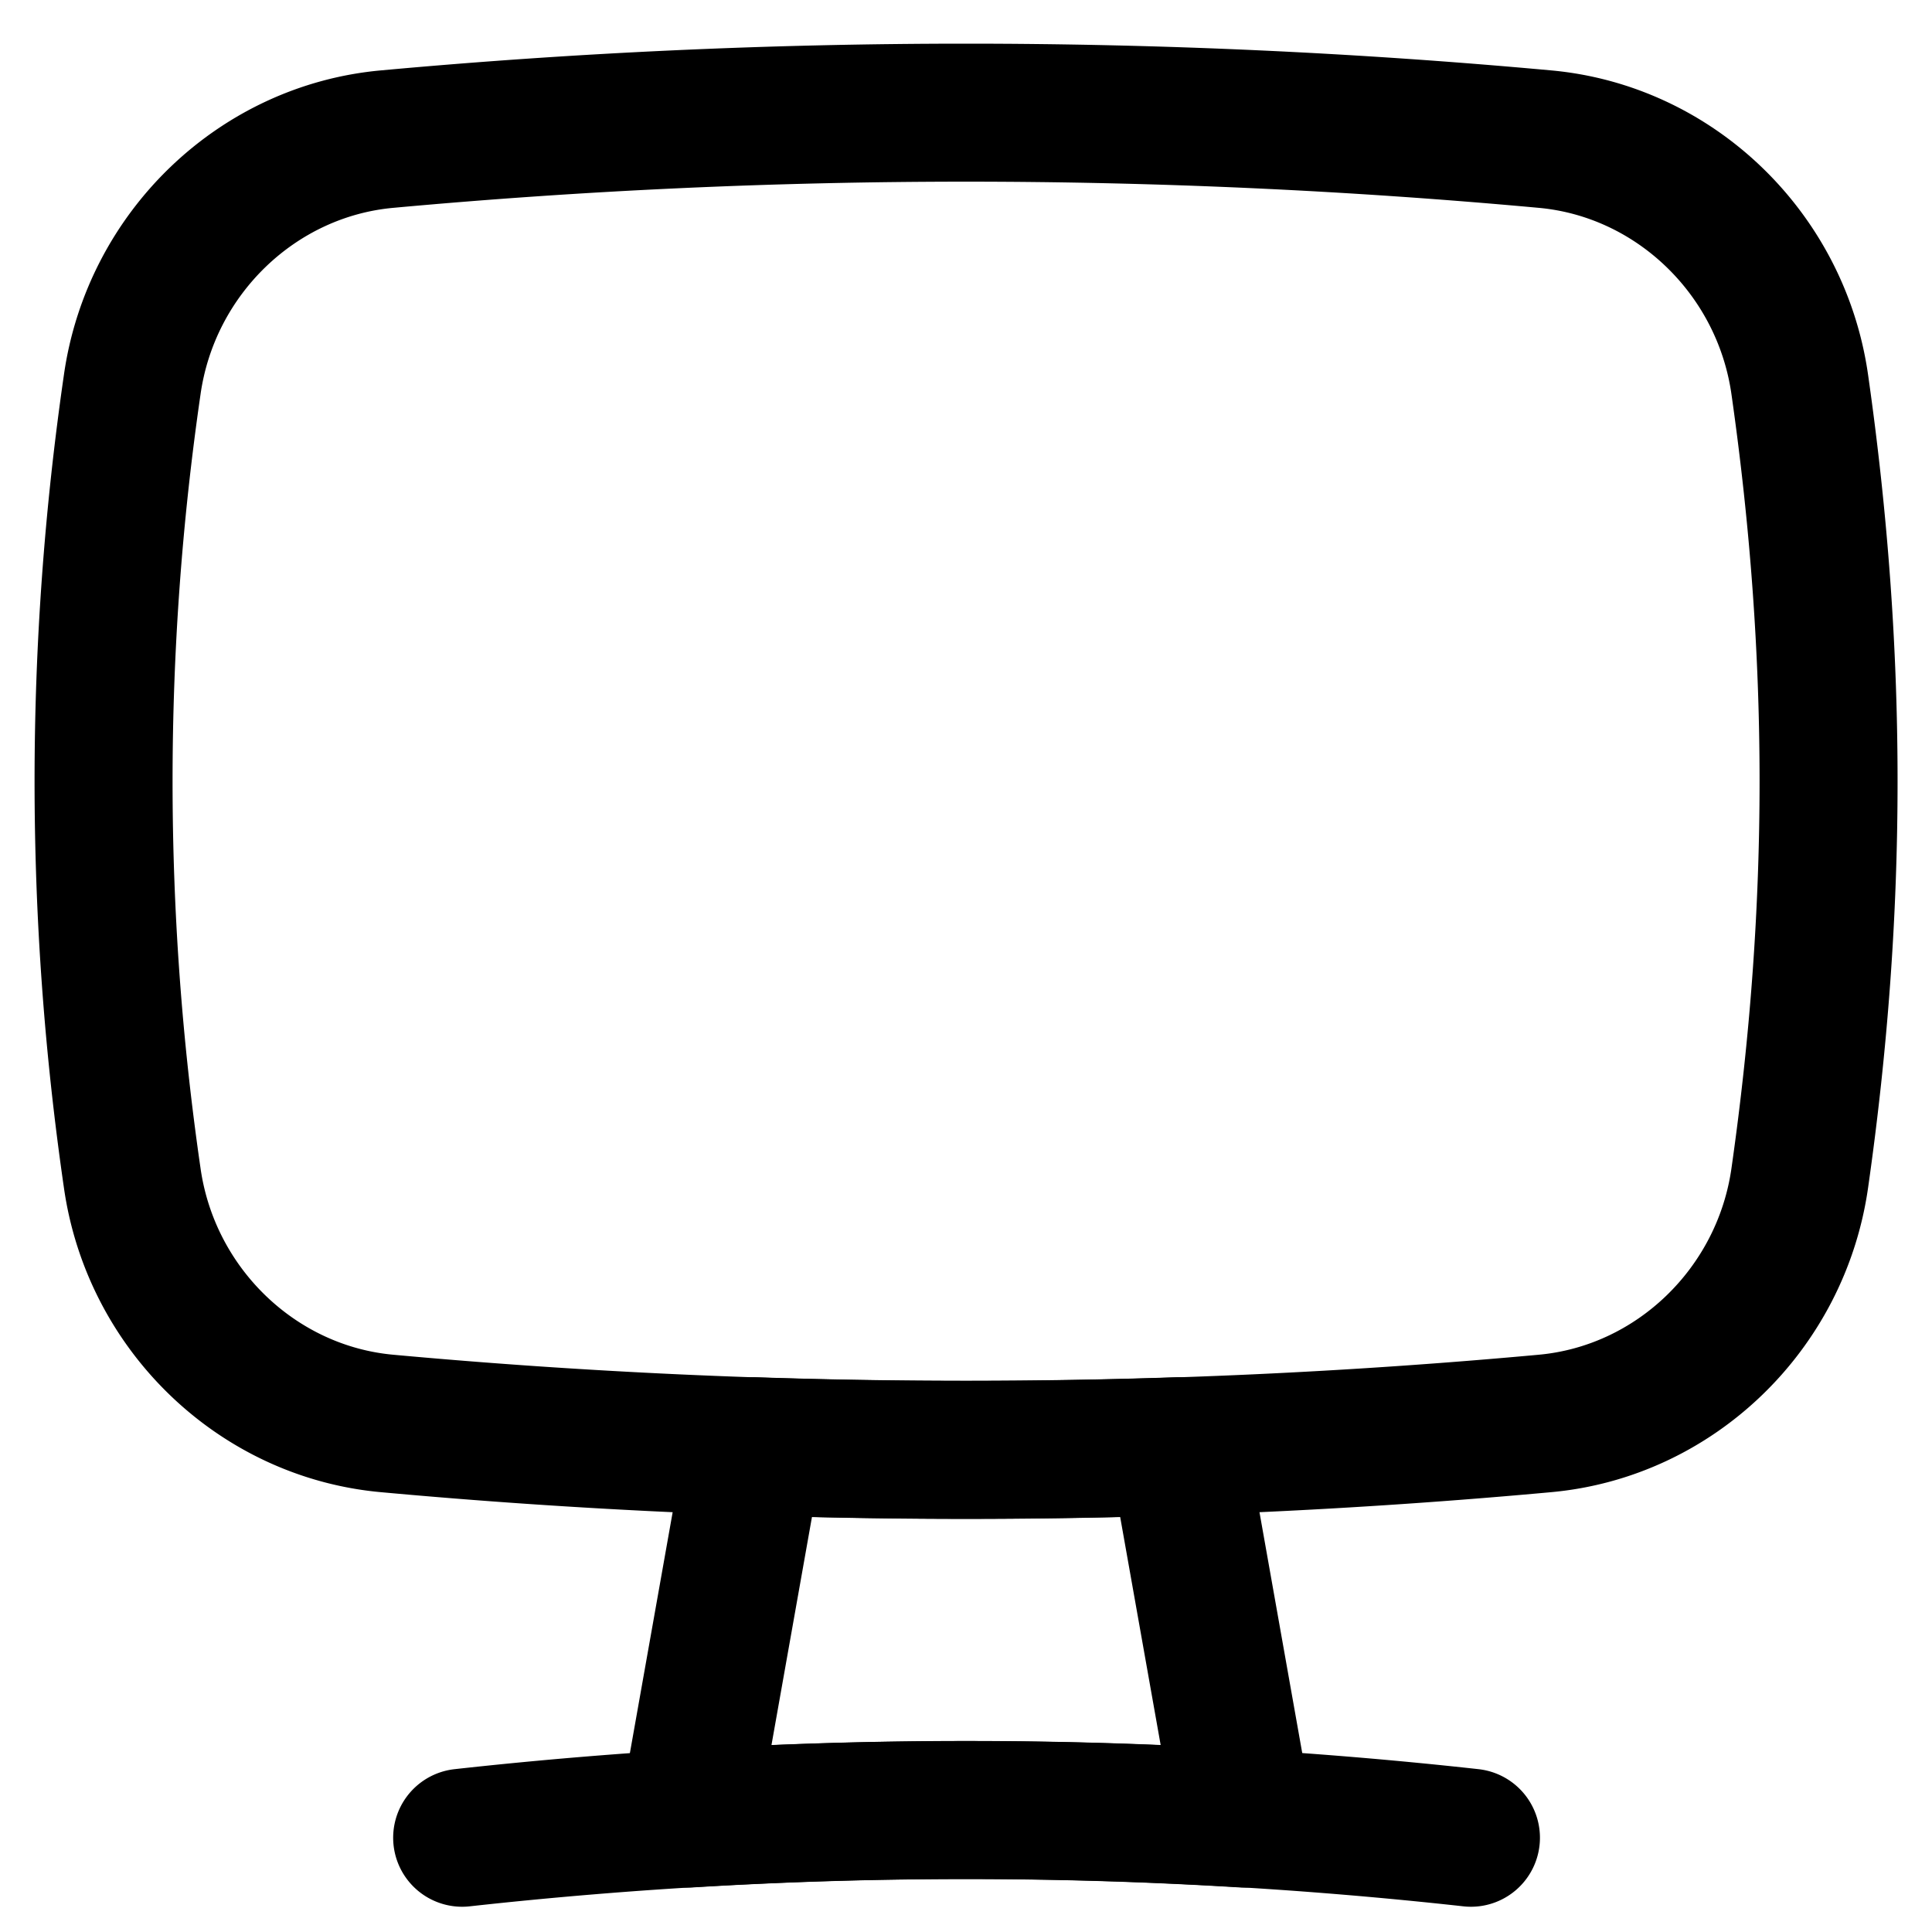 <svg xmlns="http://www.w3.org/2000/svg" fill="none" viewBox="0 0 14 14"><desc>Screen 1 Streamline Icon: https://streamlinehq.com</desc><g stroke="currentColor" stroke-linecap="round" stroke-linejoin="round"><path d="M10.659 13.317a33.3 33.3 0 0 0-7.31 0M13.042 8.535c-.135.953-.907 1.695-1.848 1.78a46 46 0 0 1-8.388 0c-.941-.085-1.713-.827-1.848-1.78a20 20 0 0 1 0-5.747c.135-.953.907-1.695 1.848-1.78a46 46 0 0 1 8.388 0c.941.085 1.713.827 1.848 1.78.278 1.951.278 3.796 0 5.747"/><path d="M8.534 10.48a46 46 0 0 1-3.067 0l-.479 2.698a33 33 0 0 1 4.025 0z"/></g></svg>